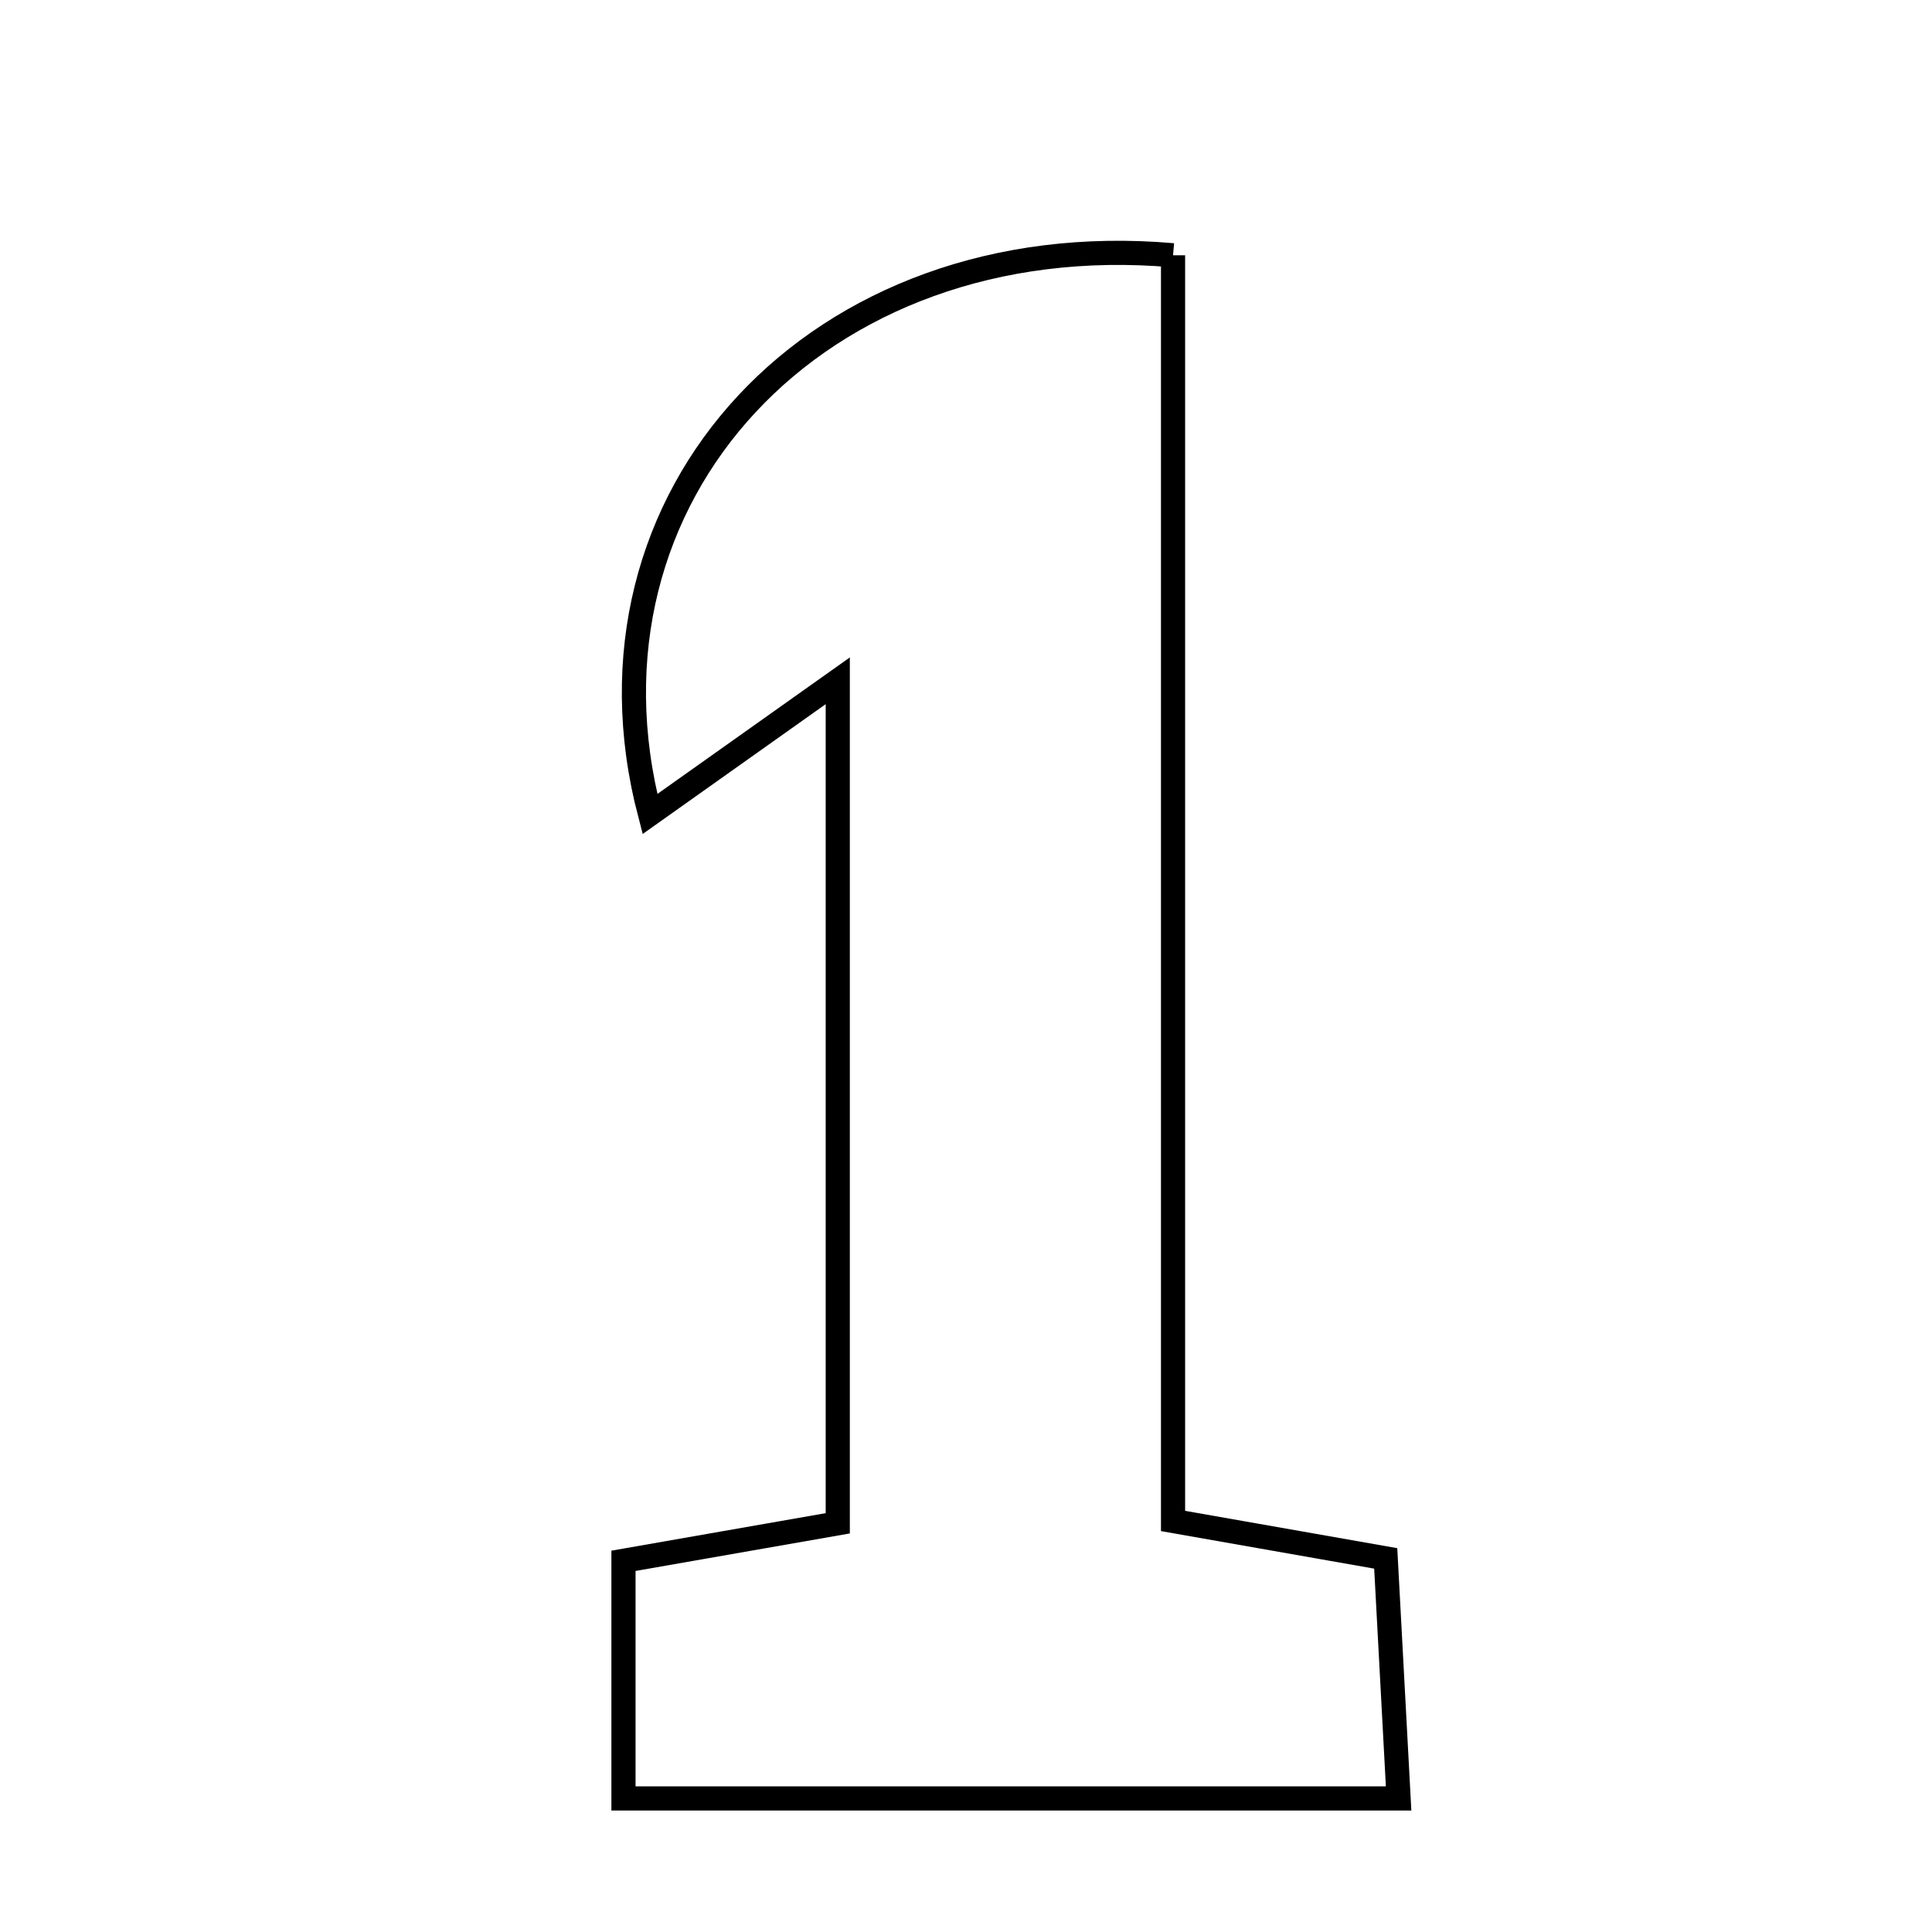 <svg xmlns="http://www.w3.org/2000/svg" viewBox="0.0 0.0 24.0 24.0" height="200px" width="200px"><path fill="none" stroke="black" stroke-width=".3" stroke-opacity="1.0"  filling="0" d="M14.572 3.171 C14.572 8.358 14.572 13.58 14.572 18.894 C15.549 19.066 16.268 19.193 17.214 19.359 C17.264 20.289 17.313 21.2 17.374 22.341 C14.086 22.341 10.997 22.341 7.745 22.341 C7.745 21.371 7.745 20.457 7.745 19.389 C8.573 19.244 9.391 19.101 10.407 18.923 C10.407 15.564 10.407 12.164 10.407 8.457 C9.472 9.12 8.798 9.598 8.074 10.112 C7.039 6.166 10.155 2.785 14.572 3.171"></path></svg>